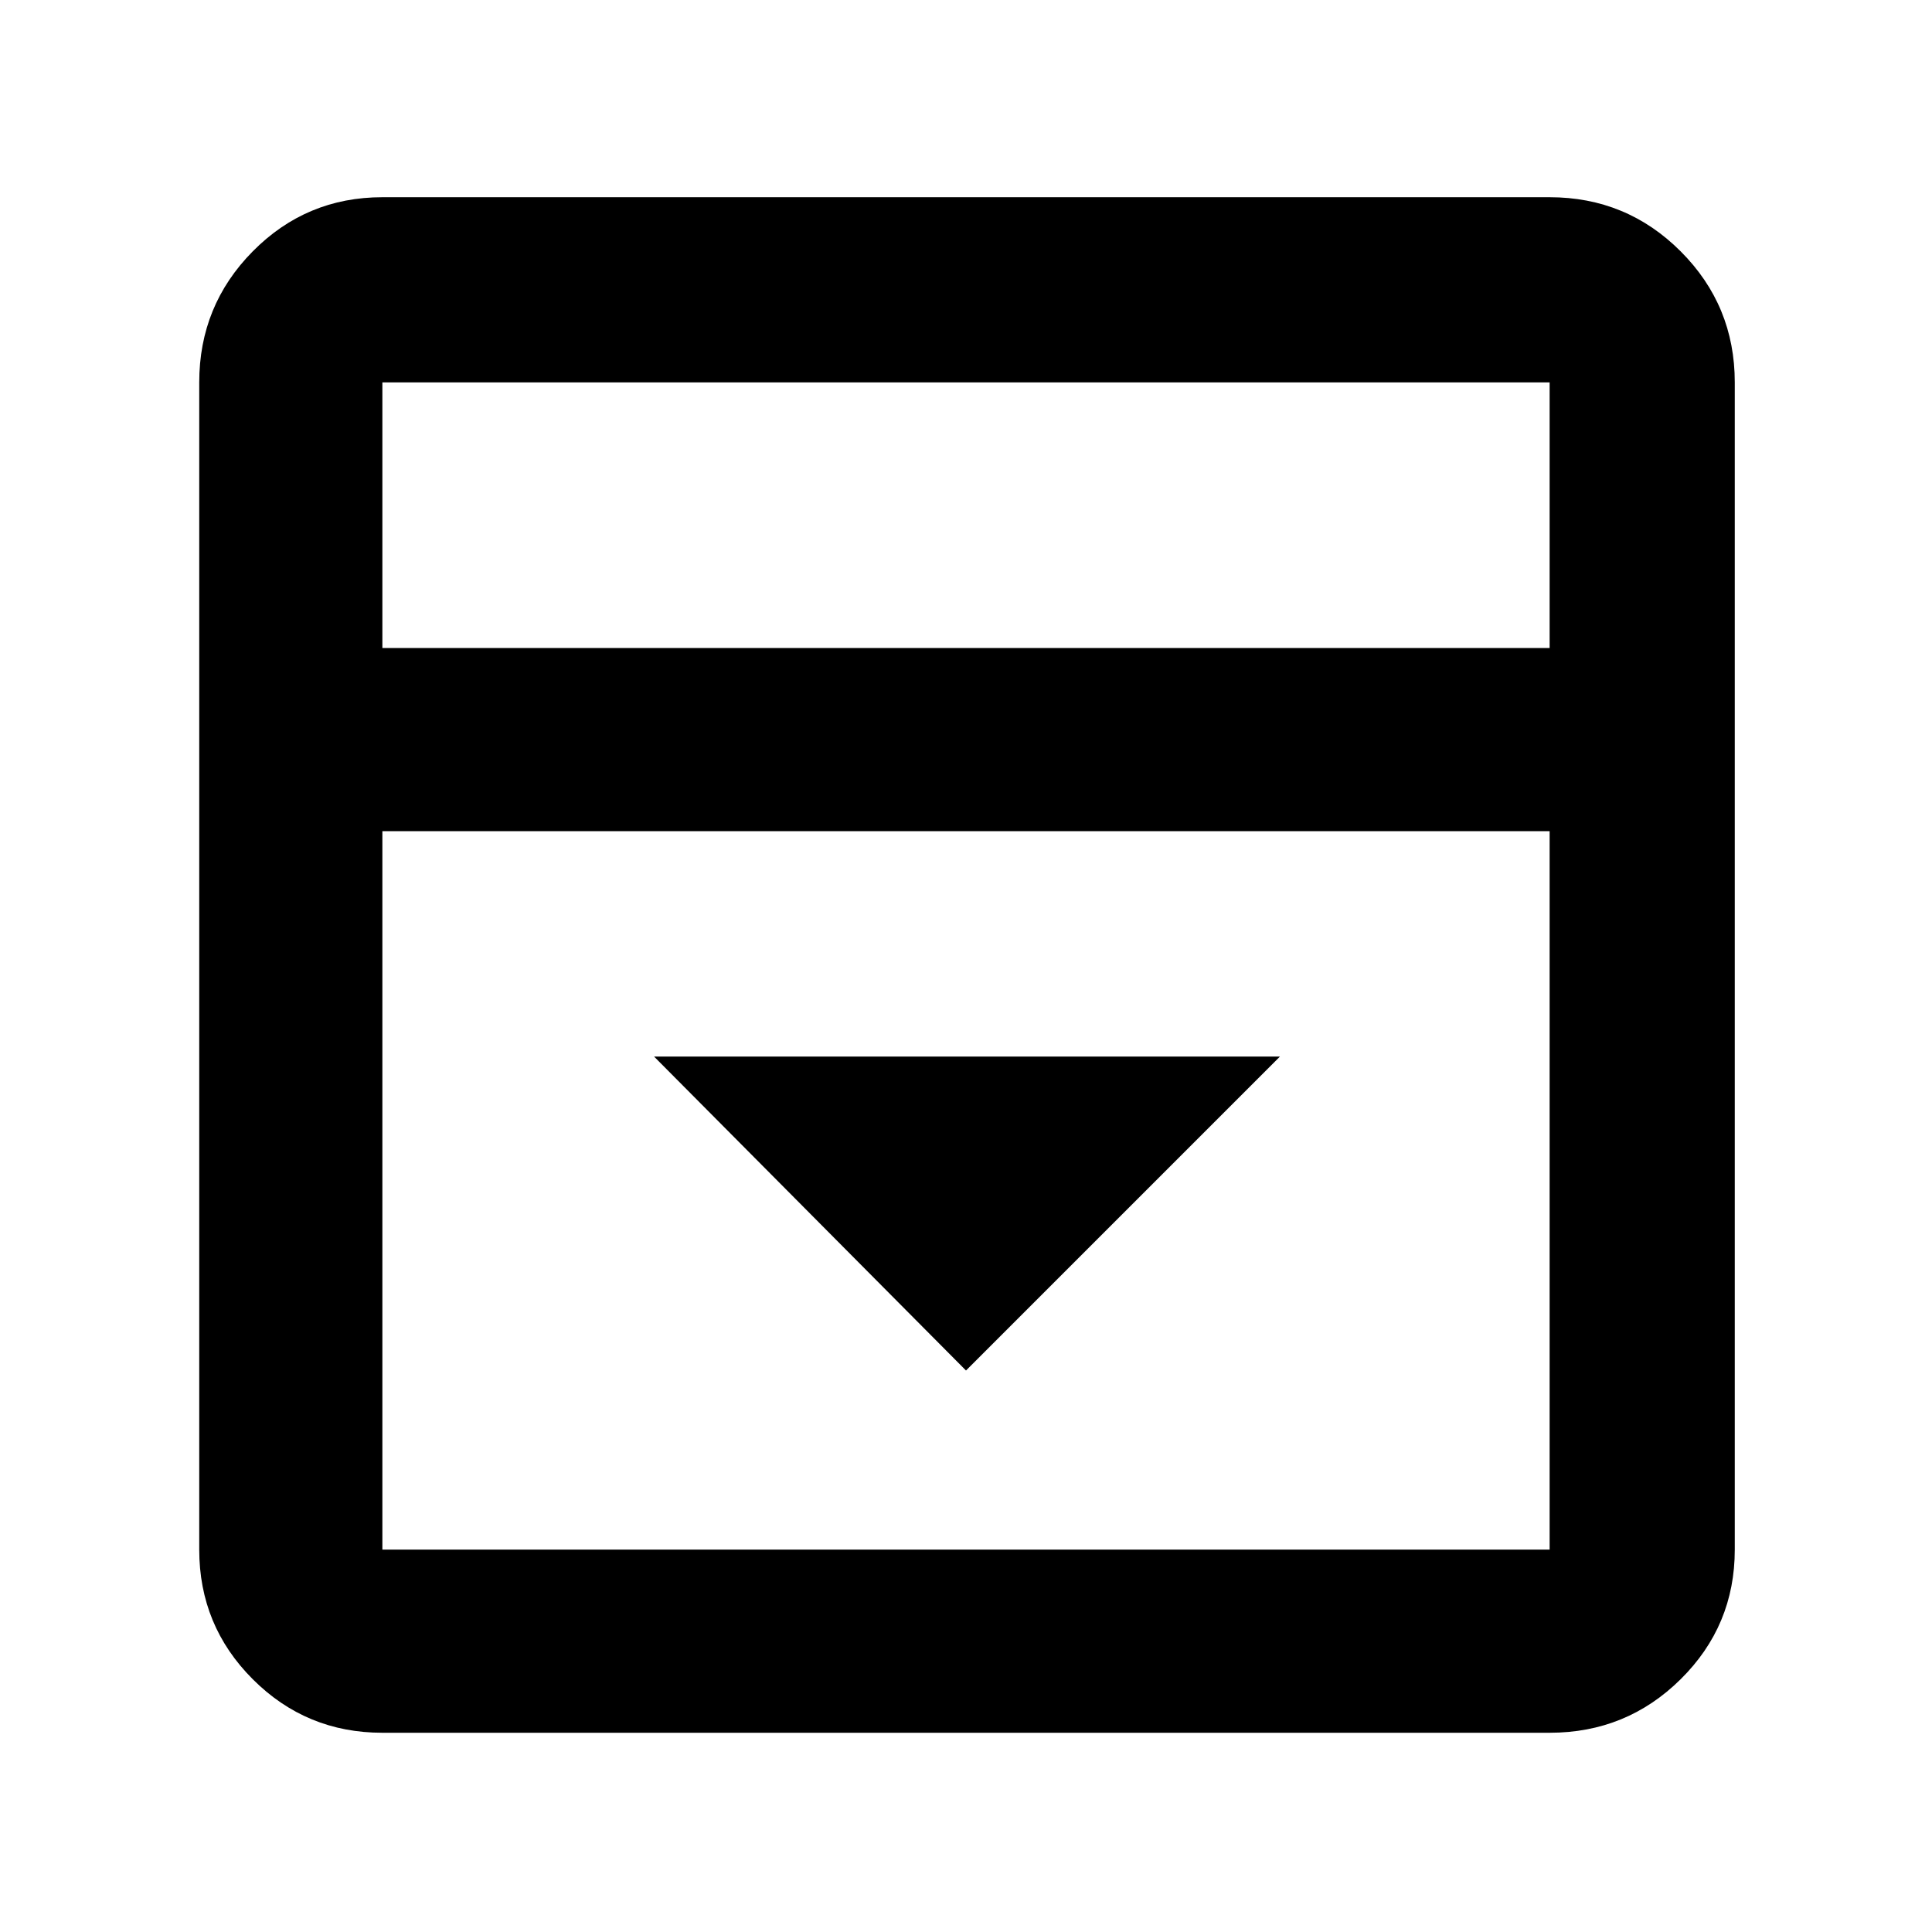 <svg xmlns="http://www.w3.org/2000/svg" height="48" viewBox="0 96 960 960" width="48"><path d="m480 777 156-156H325l155 156ZM190 957q-37.8 0-64.4-26.6Q99 903.8 99 866V286q0-38.213 26.6-65.106Q152.2 194 190 194h580q38.213 0 65.106 26.894Q862 247.787 862 286v580q0 37.8-26.894 64.4Q808.213 957 770 957H190Zm580-539V286H190v132h580Zm-580 91v357h580V509H190Zm0-91V286v132Z"/></svg>